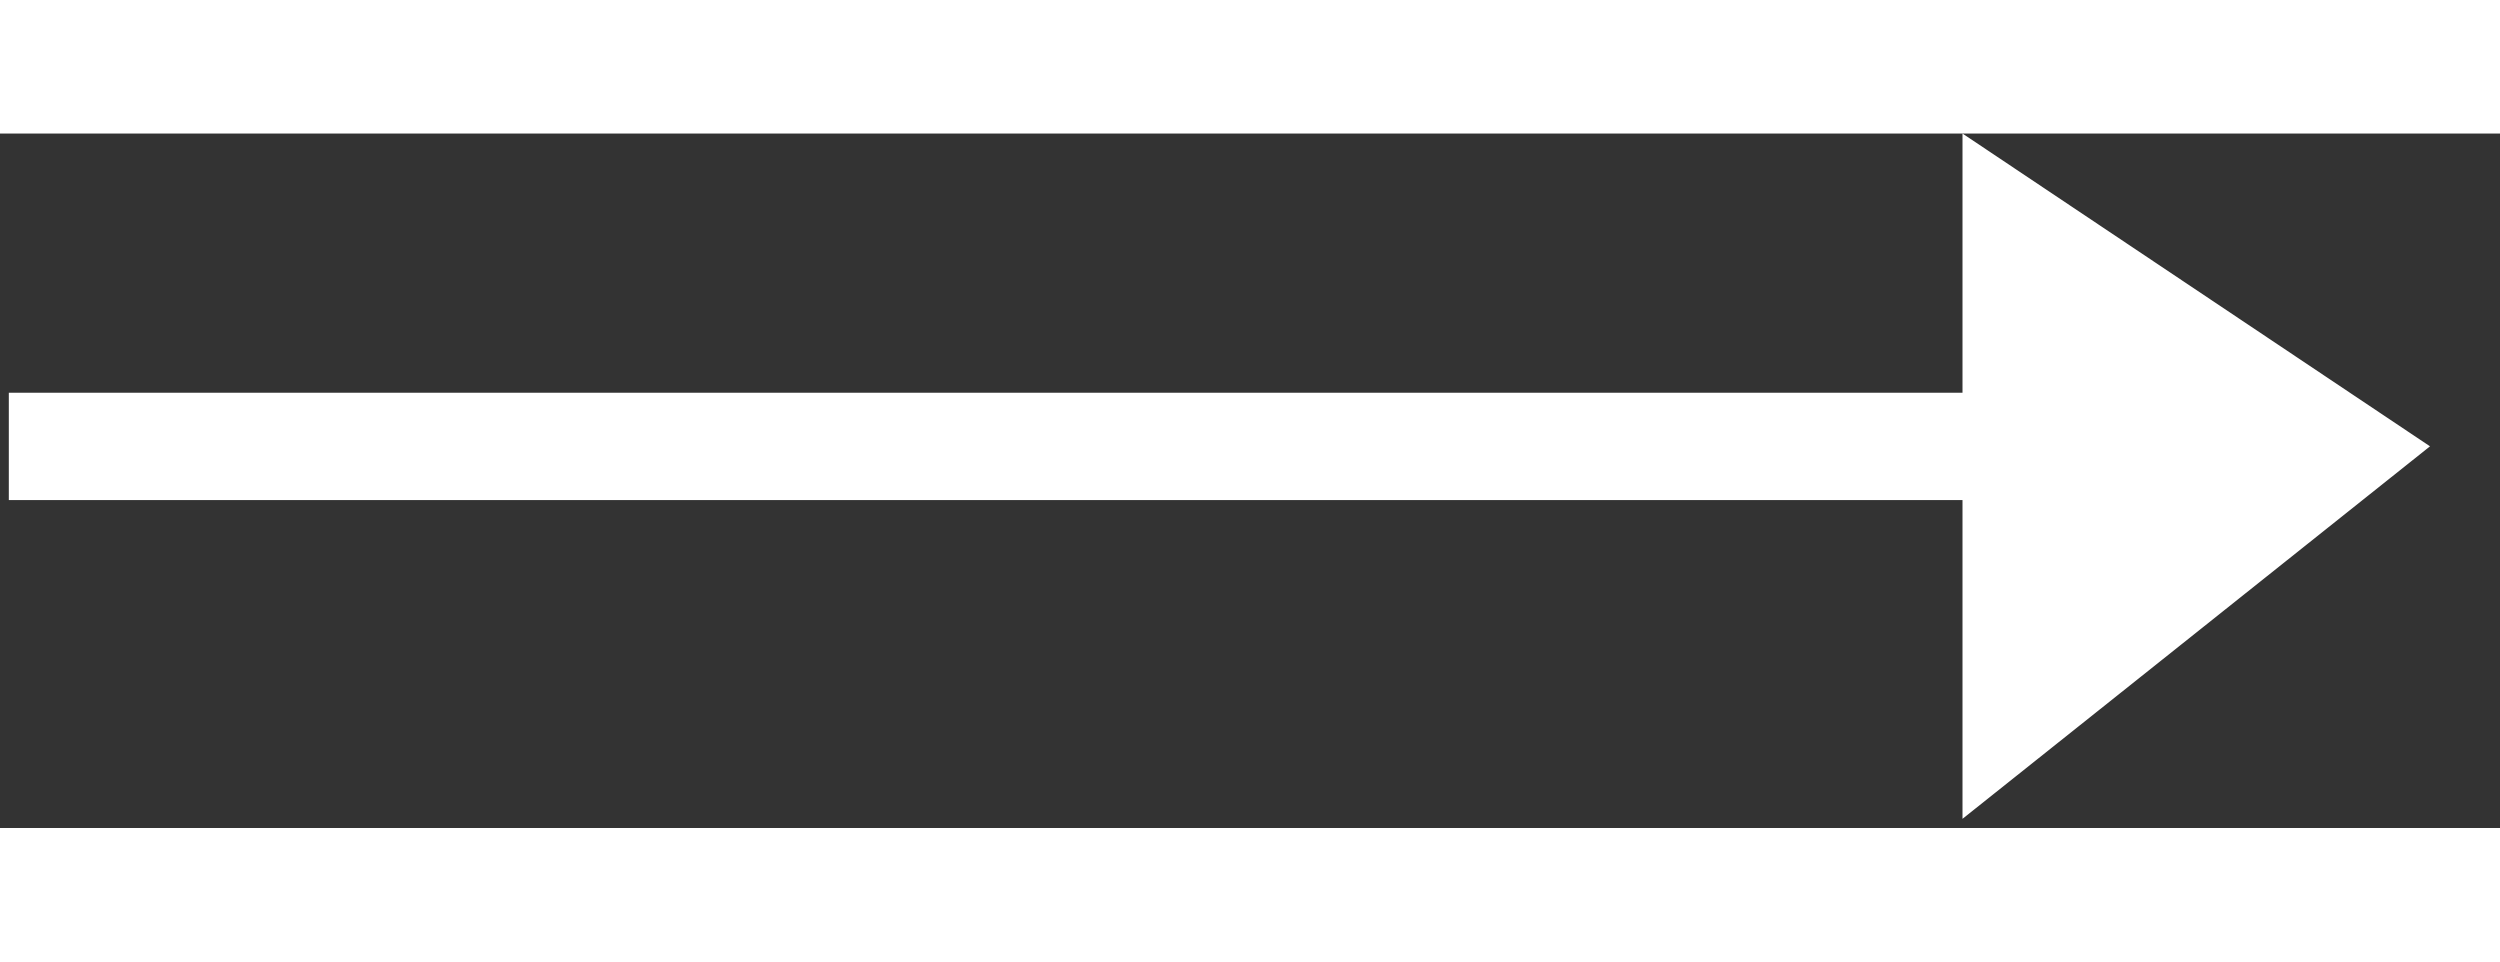 <svg version="1.1" id="Layer_1" xmlns="http://www.w3.org/2000/svg" xmlns:xlink="http://www.w3.org/1999/xlink" x="0px" y="0px"
	 width="26px" height="10px" viewBox="0 0 36 10" enable-background="new 0 0 36 10" xml:space="preserve">
<rect x="0" y="0" width="36" height="10" fill="#333333" stroke="none"/>
<polygon fill="#FFFFFF" points="34.992,4.504 28.26,0 28.26,3.732 0.127,3.732 0.127,5.278 28.26,5.278 28.26,9.868 "/>
</svg>